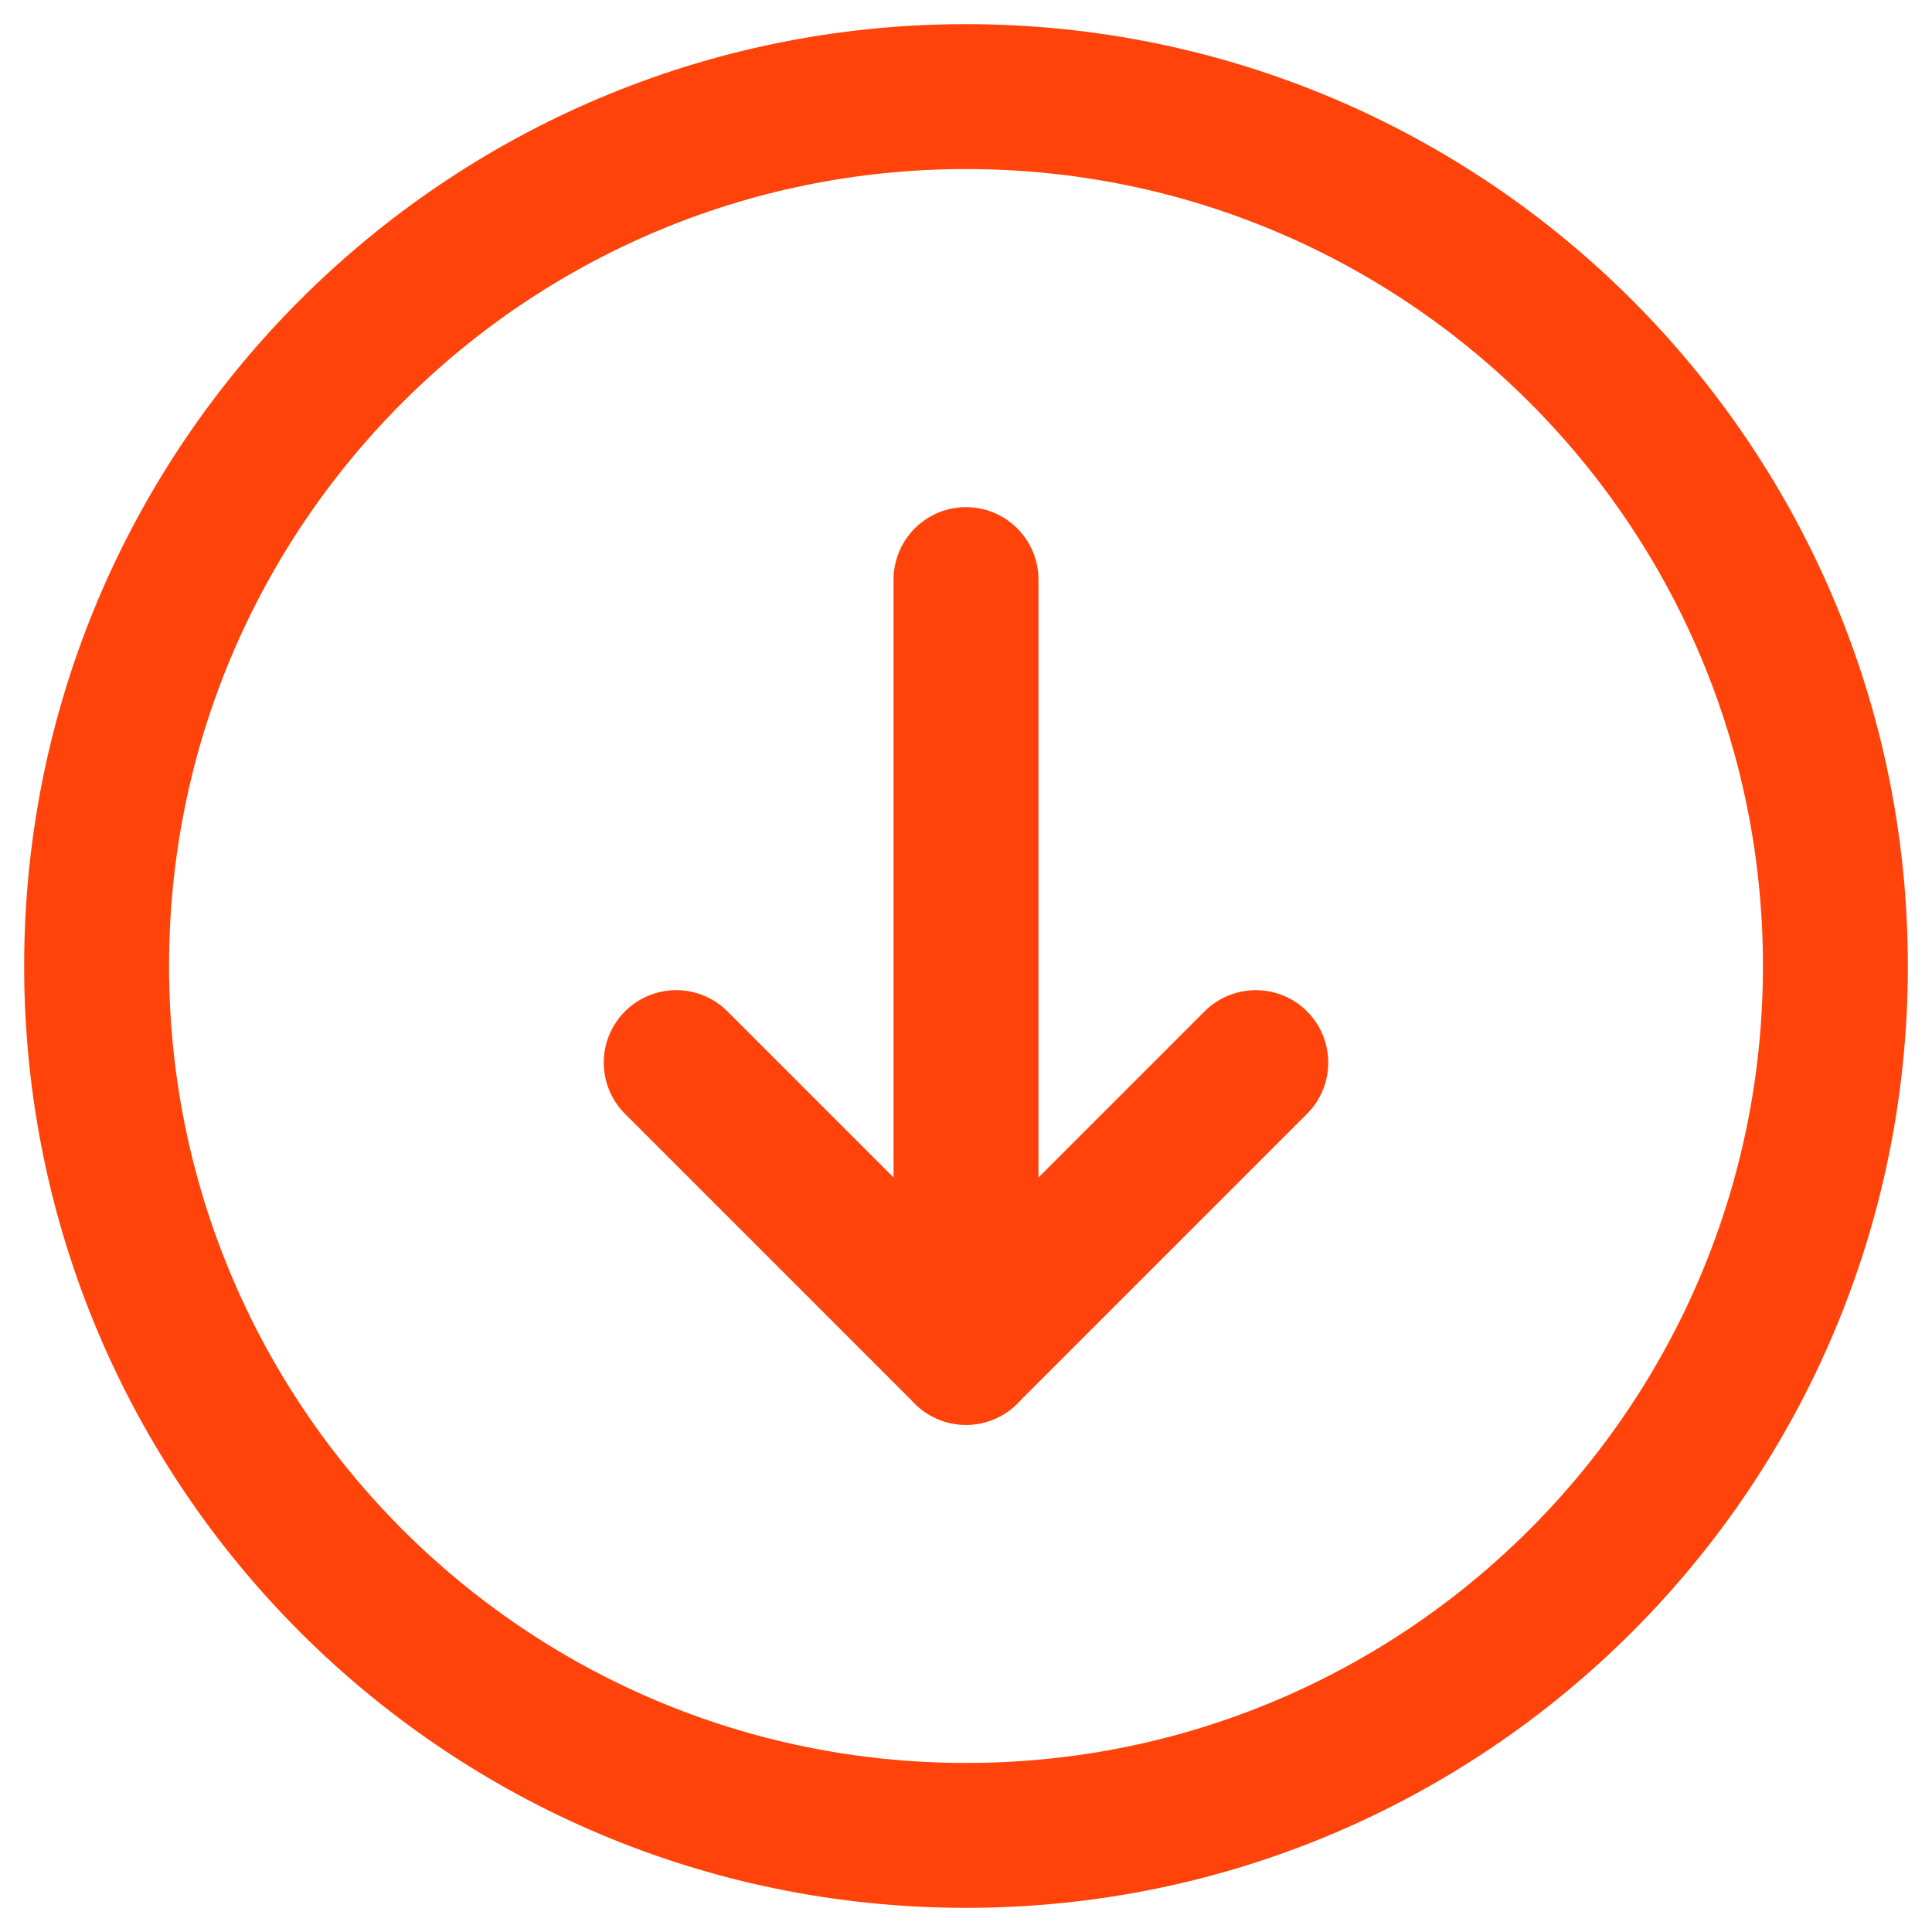<svg width="20" height="20" viewBox="0 0 20 20" fill="none" xmlns="http://www.w3.org/2000/svg">
<path fill-rule="evenodd" clip-rule="evenodd" d="M1 10V10C1 5.029 5.029 1 10 1V1C14.971 1 19 5.029 19 10V10C19 14.971 14.971 19 10 19V19C5.029 19 1 14.971 1 10Z" stroke="#FF430A" stroke-width="1.5" stroke-linecap="round" stroke-linejoin="round"/>
<path d="M10 14V6" stroke="#FF430A" stroke-width="1.5" stroke-linecap="round" stroke-linejoin="round"/>
<path d="M13 11L10 14L7 11" stroke="#FF430A" stroke-width="1.5" stroke-linecap="round" stroke-linejoin="round"/>
</svg>
